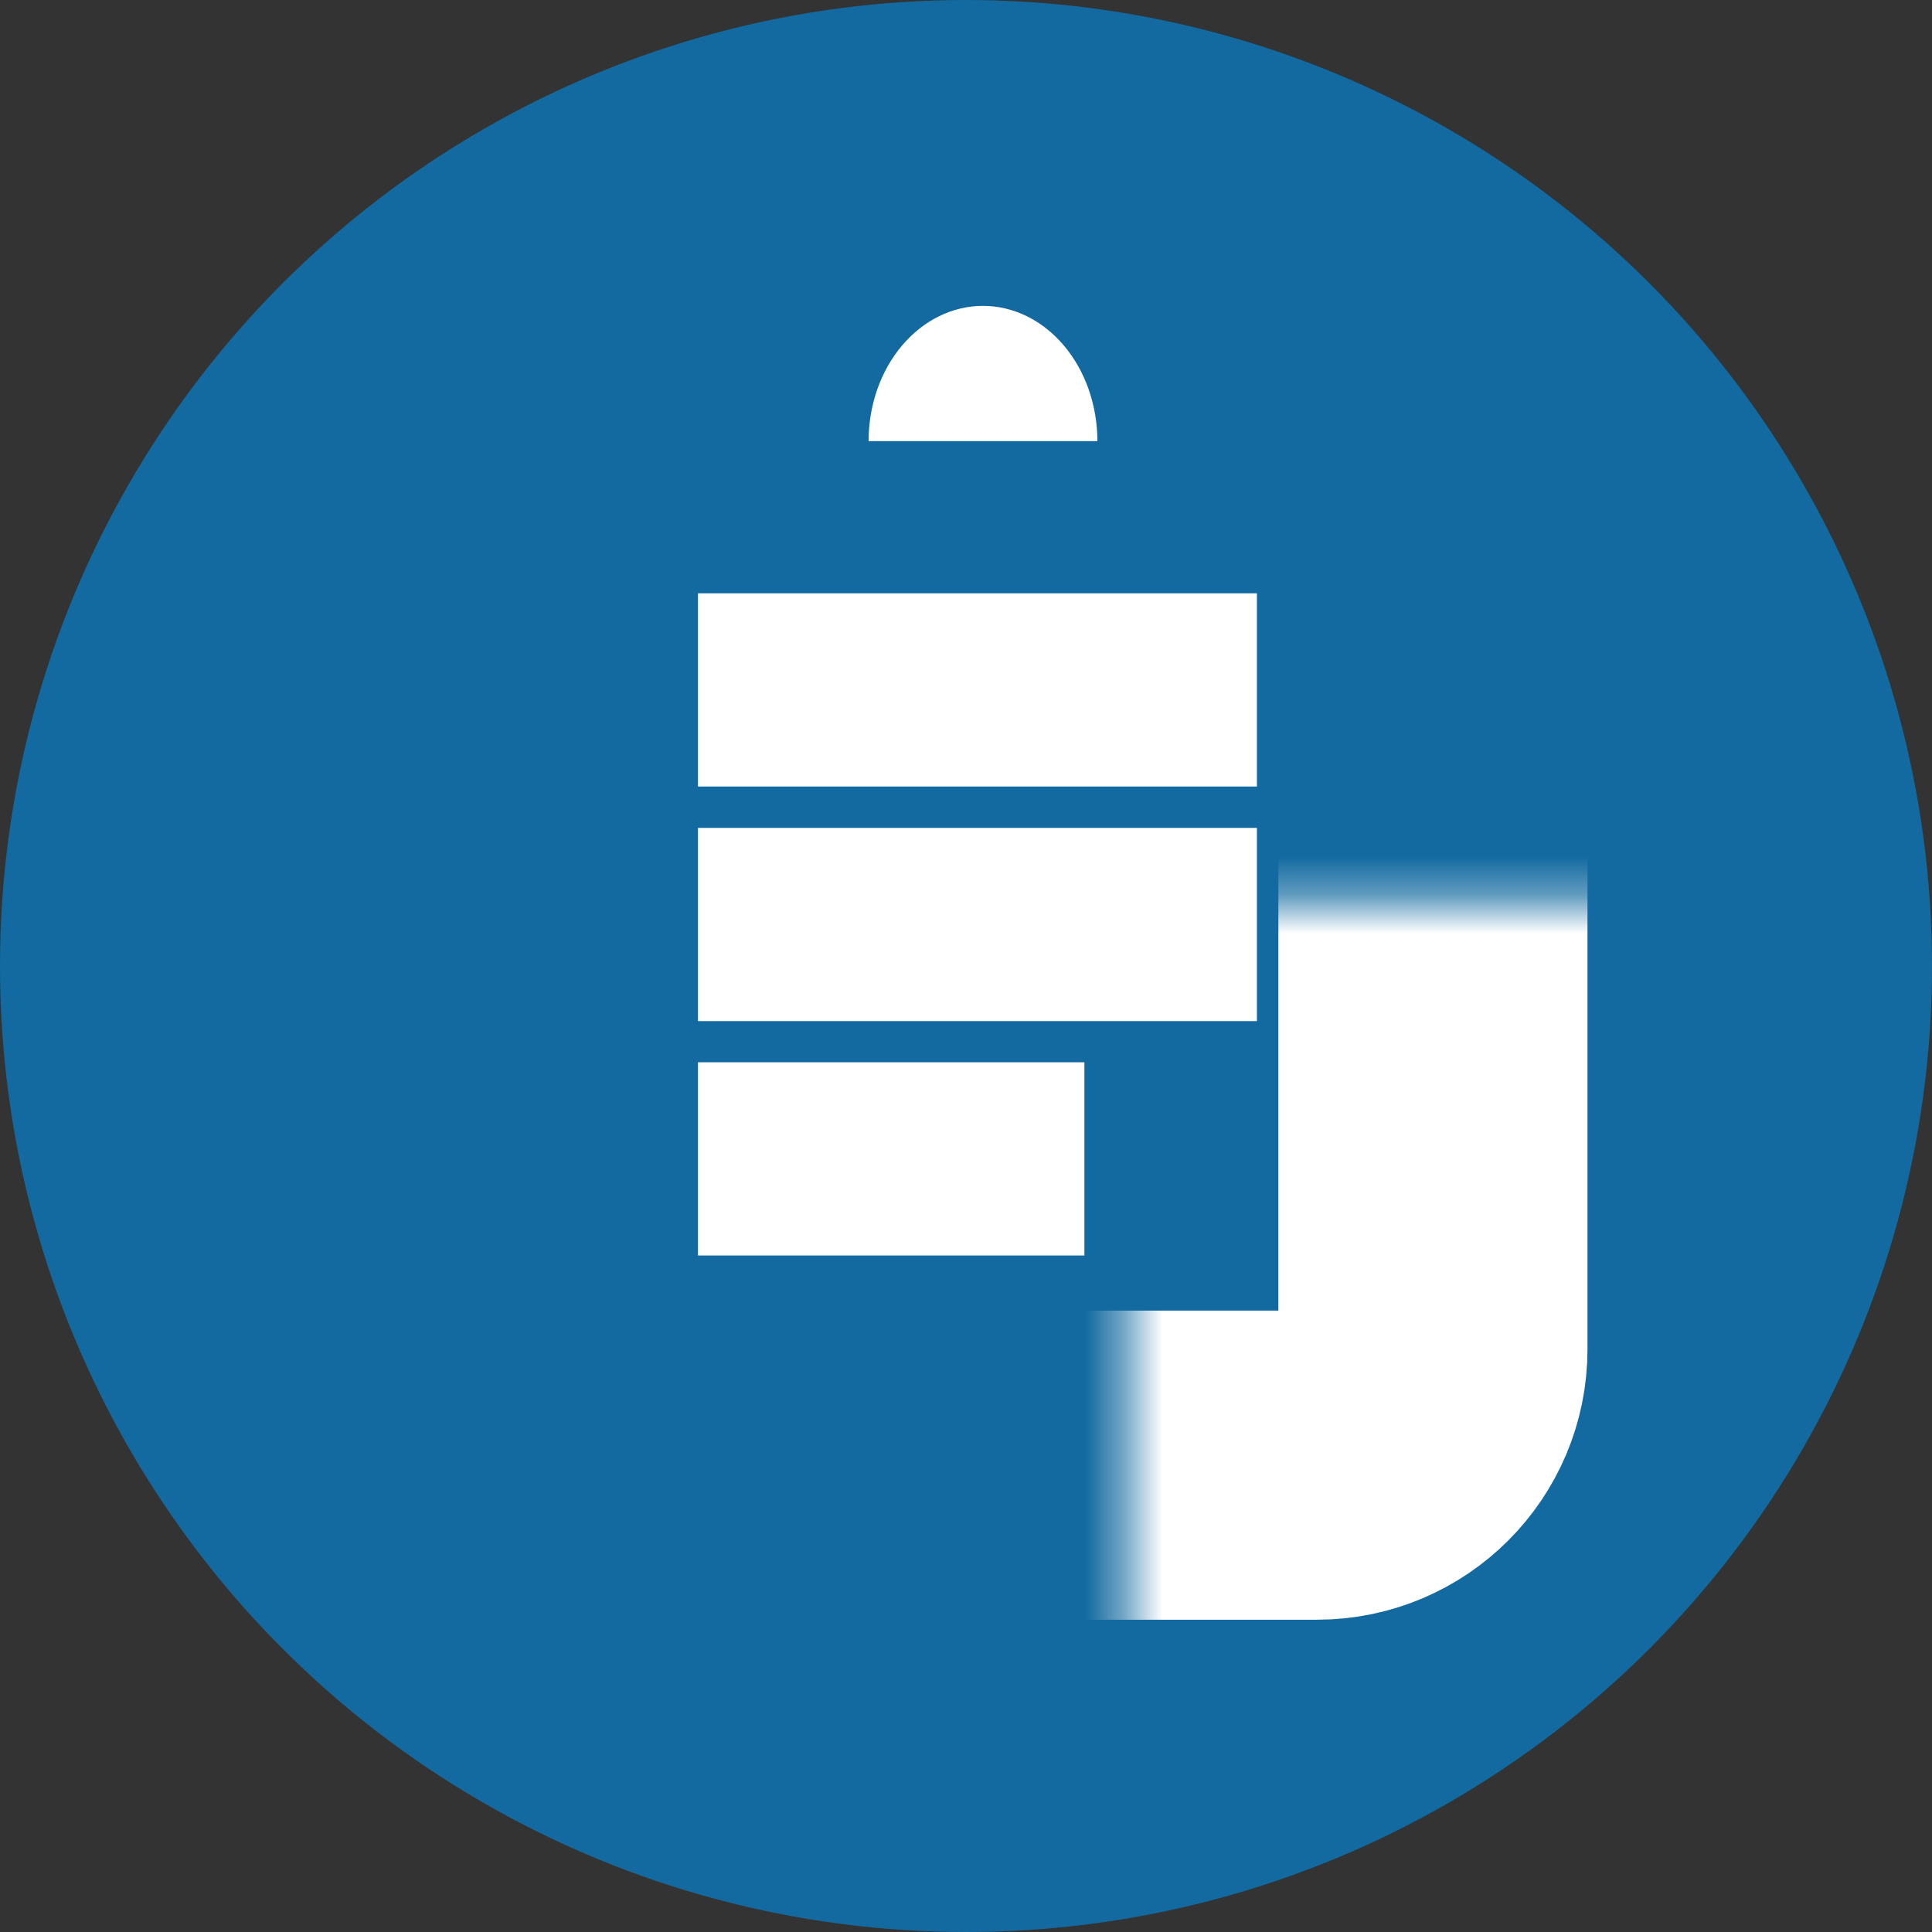 <svg width="50" height="50" viewBox="0 0 50 50" fill="none" xmlns="http://www.w3.org/2000/svg">
<rect x="0" y="0" width="50" height="50" fill="#333333" stroke="none"/>
<circle cx="25" cy="25" r="25" fill="#126AA0"/>
<mask id="path-2-inside-1" fill="white">
<rect x="14.584" y="11.652" width="22.5" height="26.266" rx="3"/>
</mask>
<rect x="14.584" y="11.652" width="22.5" height="26.266" rx="3" stroke="white" stroke-width="8" mask="url(#path-2-inside-1)"/>
<line x1="18.064" y1="17.855" x2="32.529" y2="17.855" stroke="white" stroke-width="5"/>
<line x1="18.064" y1="23.926" x2="32.529" y2="23.926" stroke="white" stroke-width="5"/>
<line x1="18.064" y1="29.992" x2="28.064" y2="29.992" stroke="white" stroke-width="5"/>
<path d="M28.4 11.416C28.4 10.488 28.088 9.598 27.532 8.941C26.977 8.285 26.224 7.916 25.439 7.916C24.654 7.916 23.901 8.285 23.346 8.941C22.79 9.598 22.479 10.488 22.479 11.416L25.439 11.416H28.4Z" fill="white"/>
</svg>
